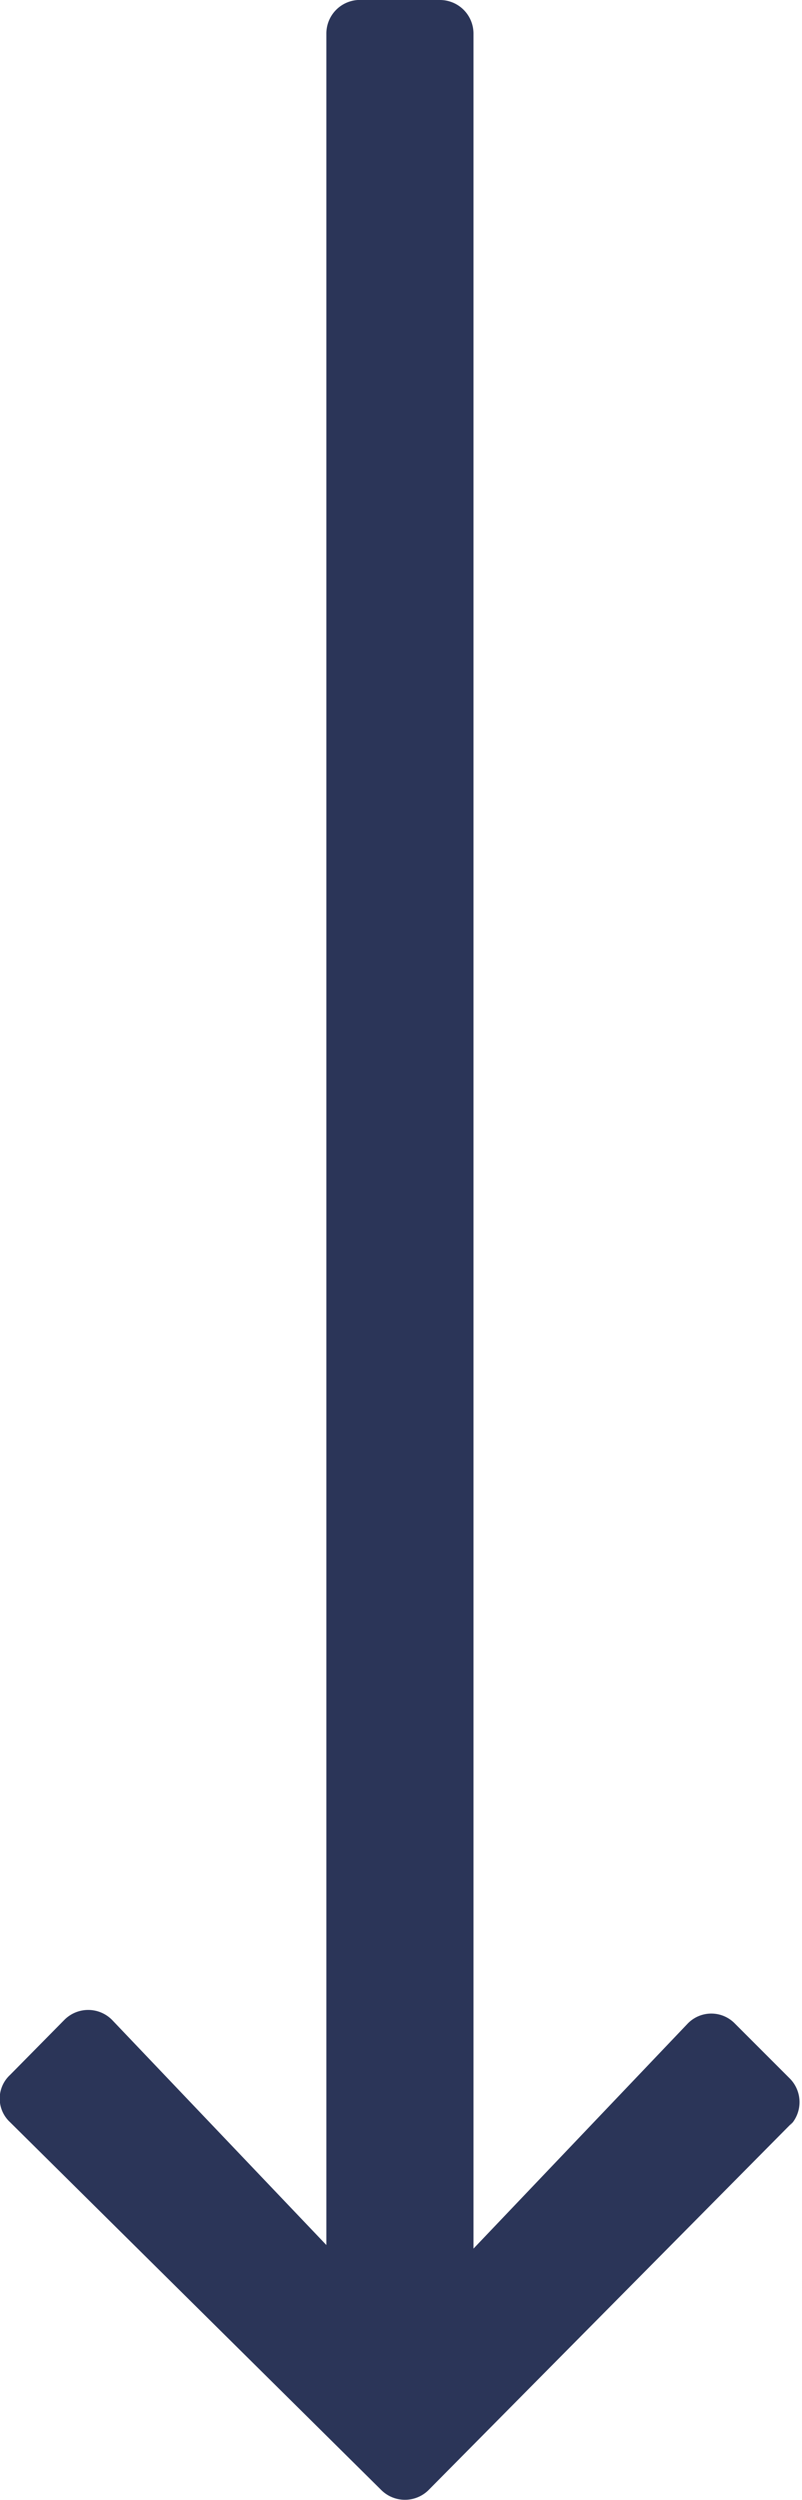 <svg id="arrow" data-name="Calque 1" xmlns="http://www.w3.org/2000/svg" viewBox="0 0 11.23 34.99"><defs><style>.cls-1{fill:#2b3558;}</style></defs><path id="Tracé_18" data-name="Tracé 18" class="cls-1" d="M11.1,29.7,6,34.85a.47.47,0,0,1-.66,0h0L.14,29.7a.45.45,0,0,1,0-.66h0l.76-.77a.47.47,0,0,1,.67,0h0l3,3.15V.47A.47.47,0,0,1,5.07,0H6.16a.47.47,0,0,1,.47.47v31l3-3.15a.46.46,0,0,1,.66,0h0l.77.77a.47.47,0,0,1,0,.66"/></svg>